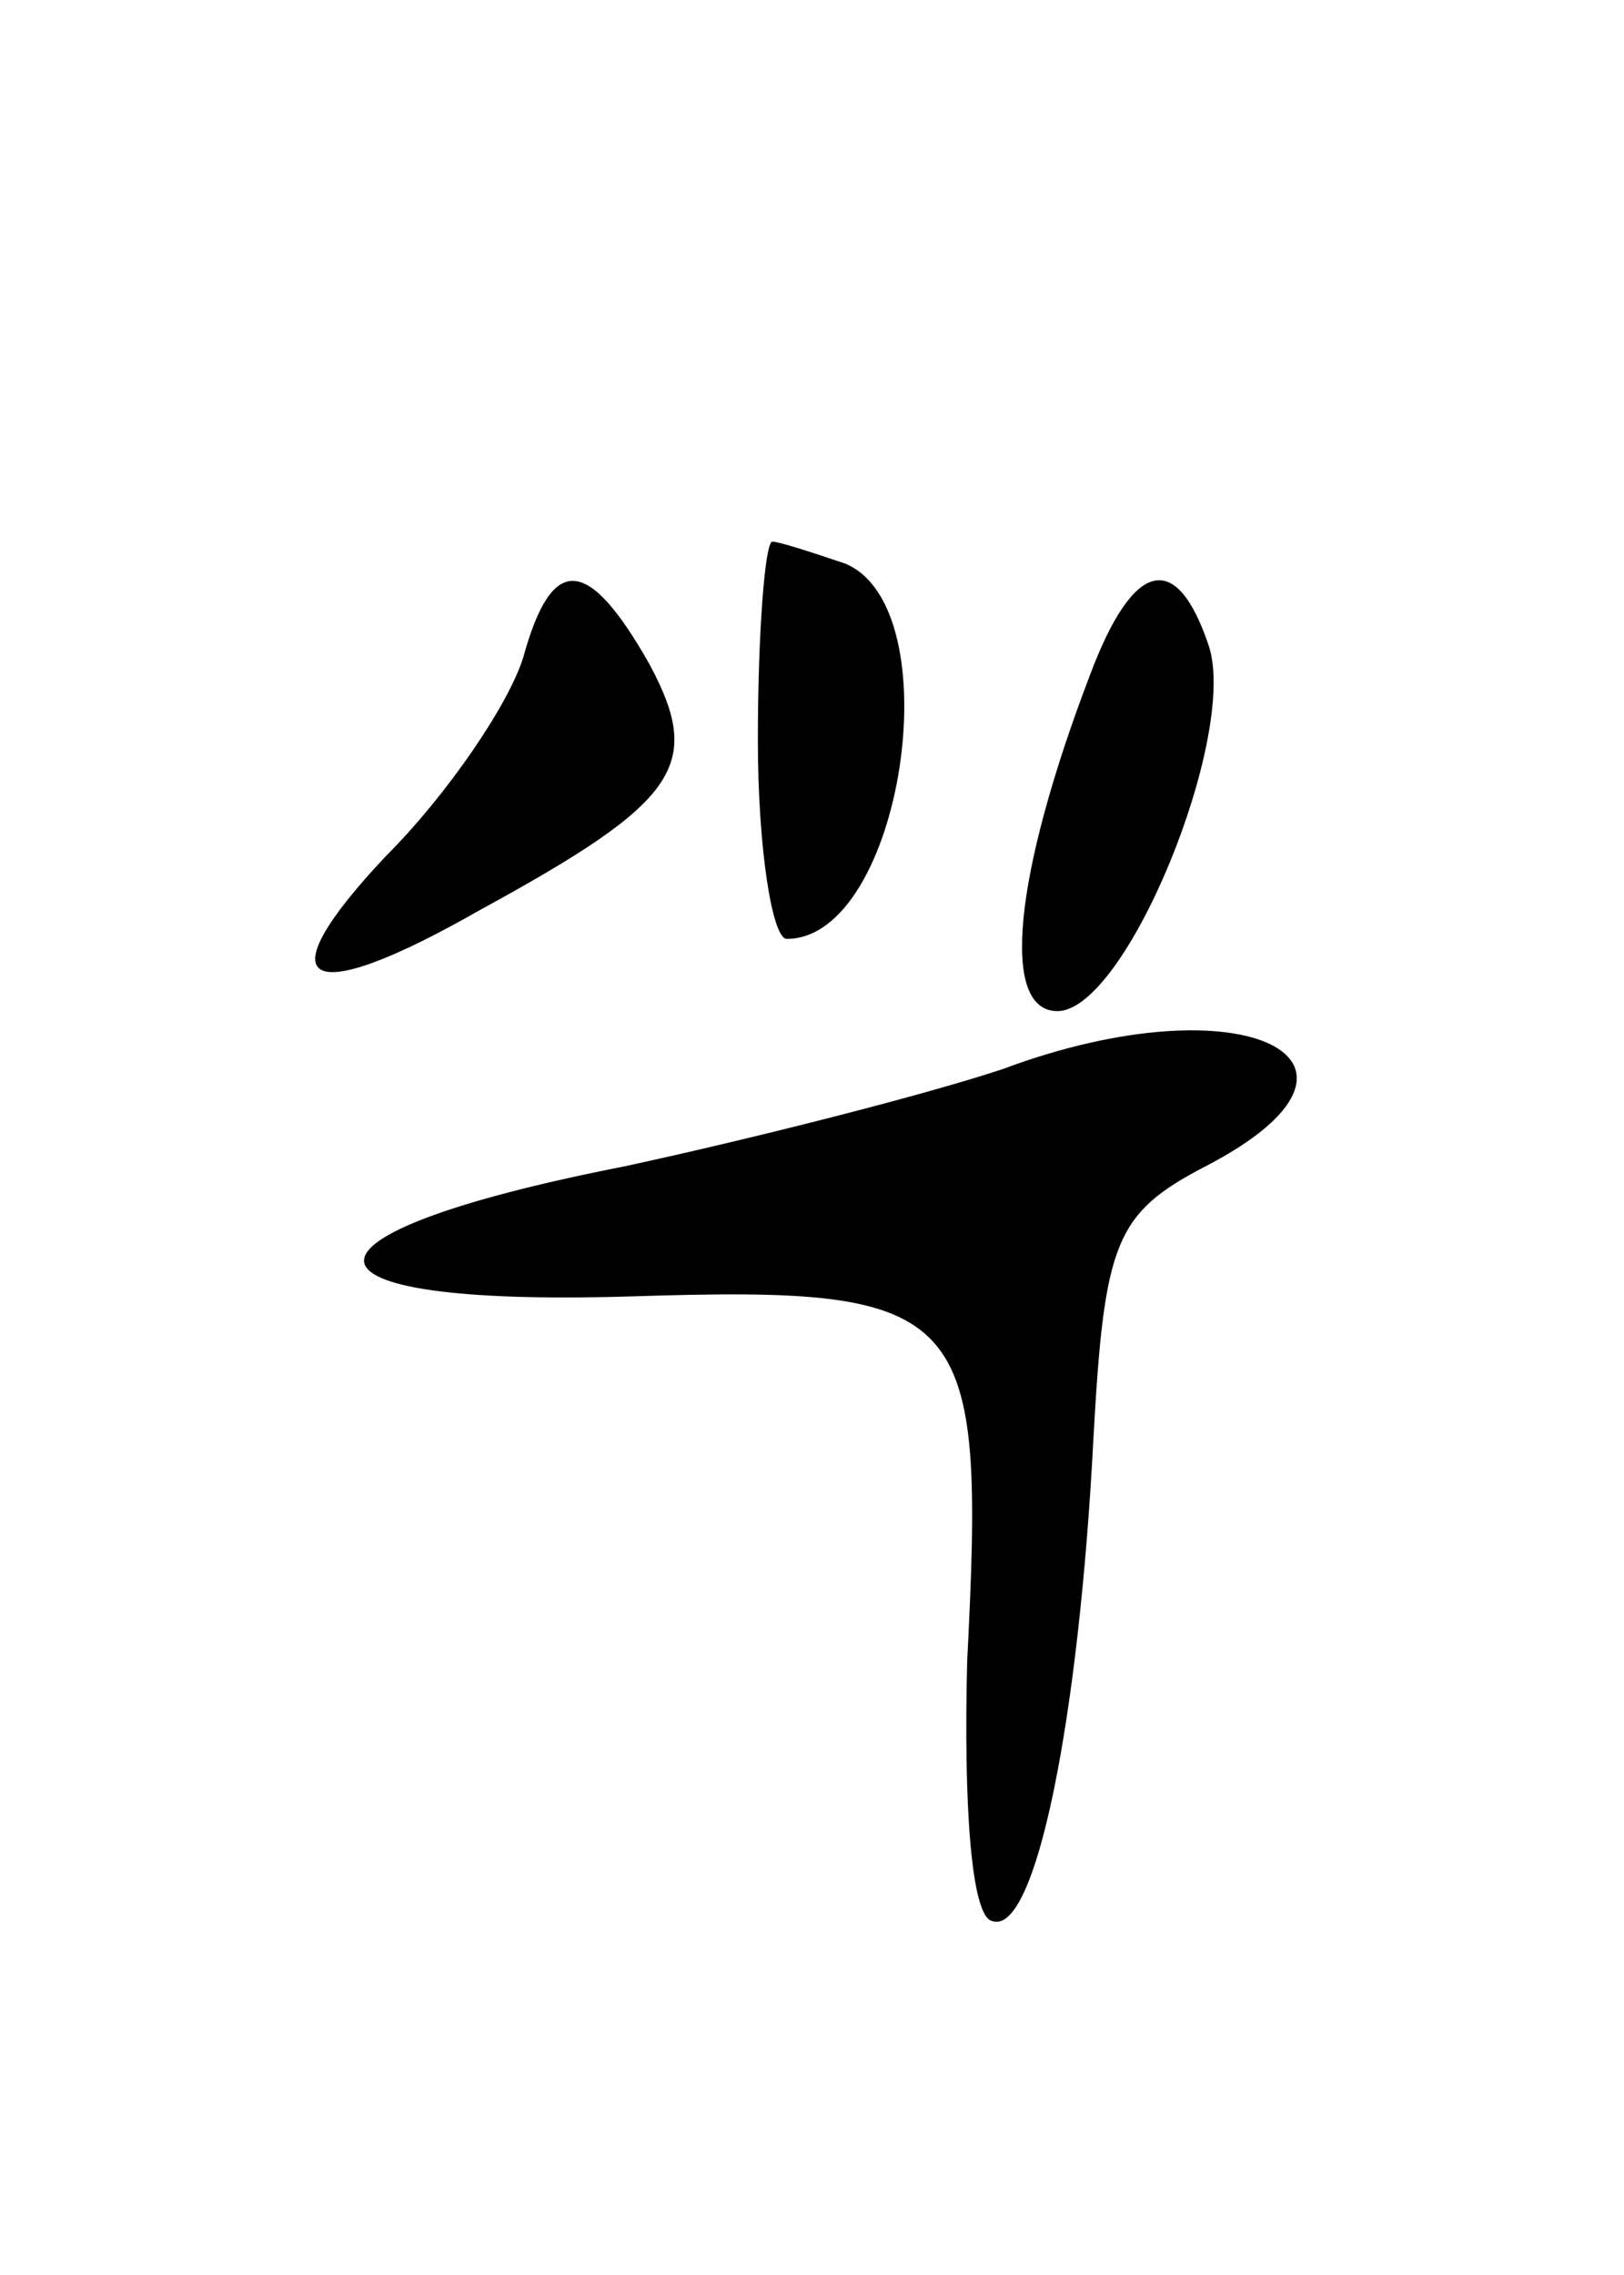 <svg version="1.0" xmlns="http://www.w3.org/2000/svg"
 width="45pt" height="63pt" viewBox="0 0 45 63"
 preserveAspectRatio="xMidYMid meet">
<g transform="translate(0,63) scale(0.1,-0.1)"
fill="#000000" stroke="none">
<path d="M210 425 c0 -30 4 -55 8 -55 32 0 46 92 16 104 -9 3 -18 6 -20 6 -2
0 -4 -25 -4 -55z"/>
<path d="M145 448 c-4 -13 -21 -38 -38 -55 -34 -36 -23 -43 26 -15 55 30 62
40 47 68 -17 30 -27 31 -35 2z"/>
<path d="M302 443 c-21 -55 -25 -93 -9 -93 19 0 50 76 42 101 -9 27 -21 24
-33 -8z"/>
<path d="M278 334 c-21 -7 -68 -19 -105 -27 -97 -19 -96 -39 2 -36 94 3 98 -3
93 -101 -1 -39 1 -71 7 -72 12 -4 24 56 28 134 3 54 6 62 31 75 56 29 11 52
-56 27z"/>
</g>
</svg>

